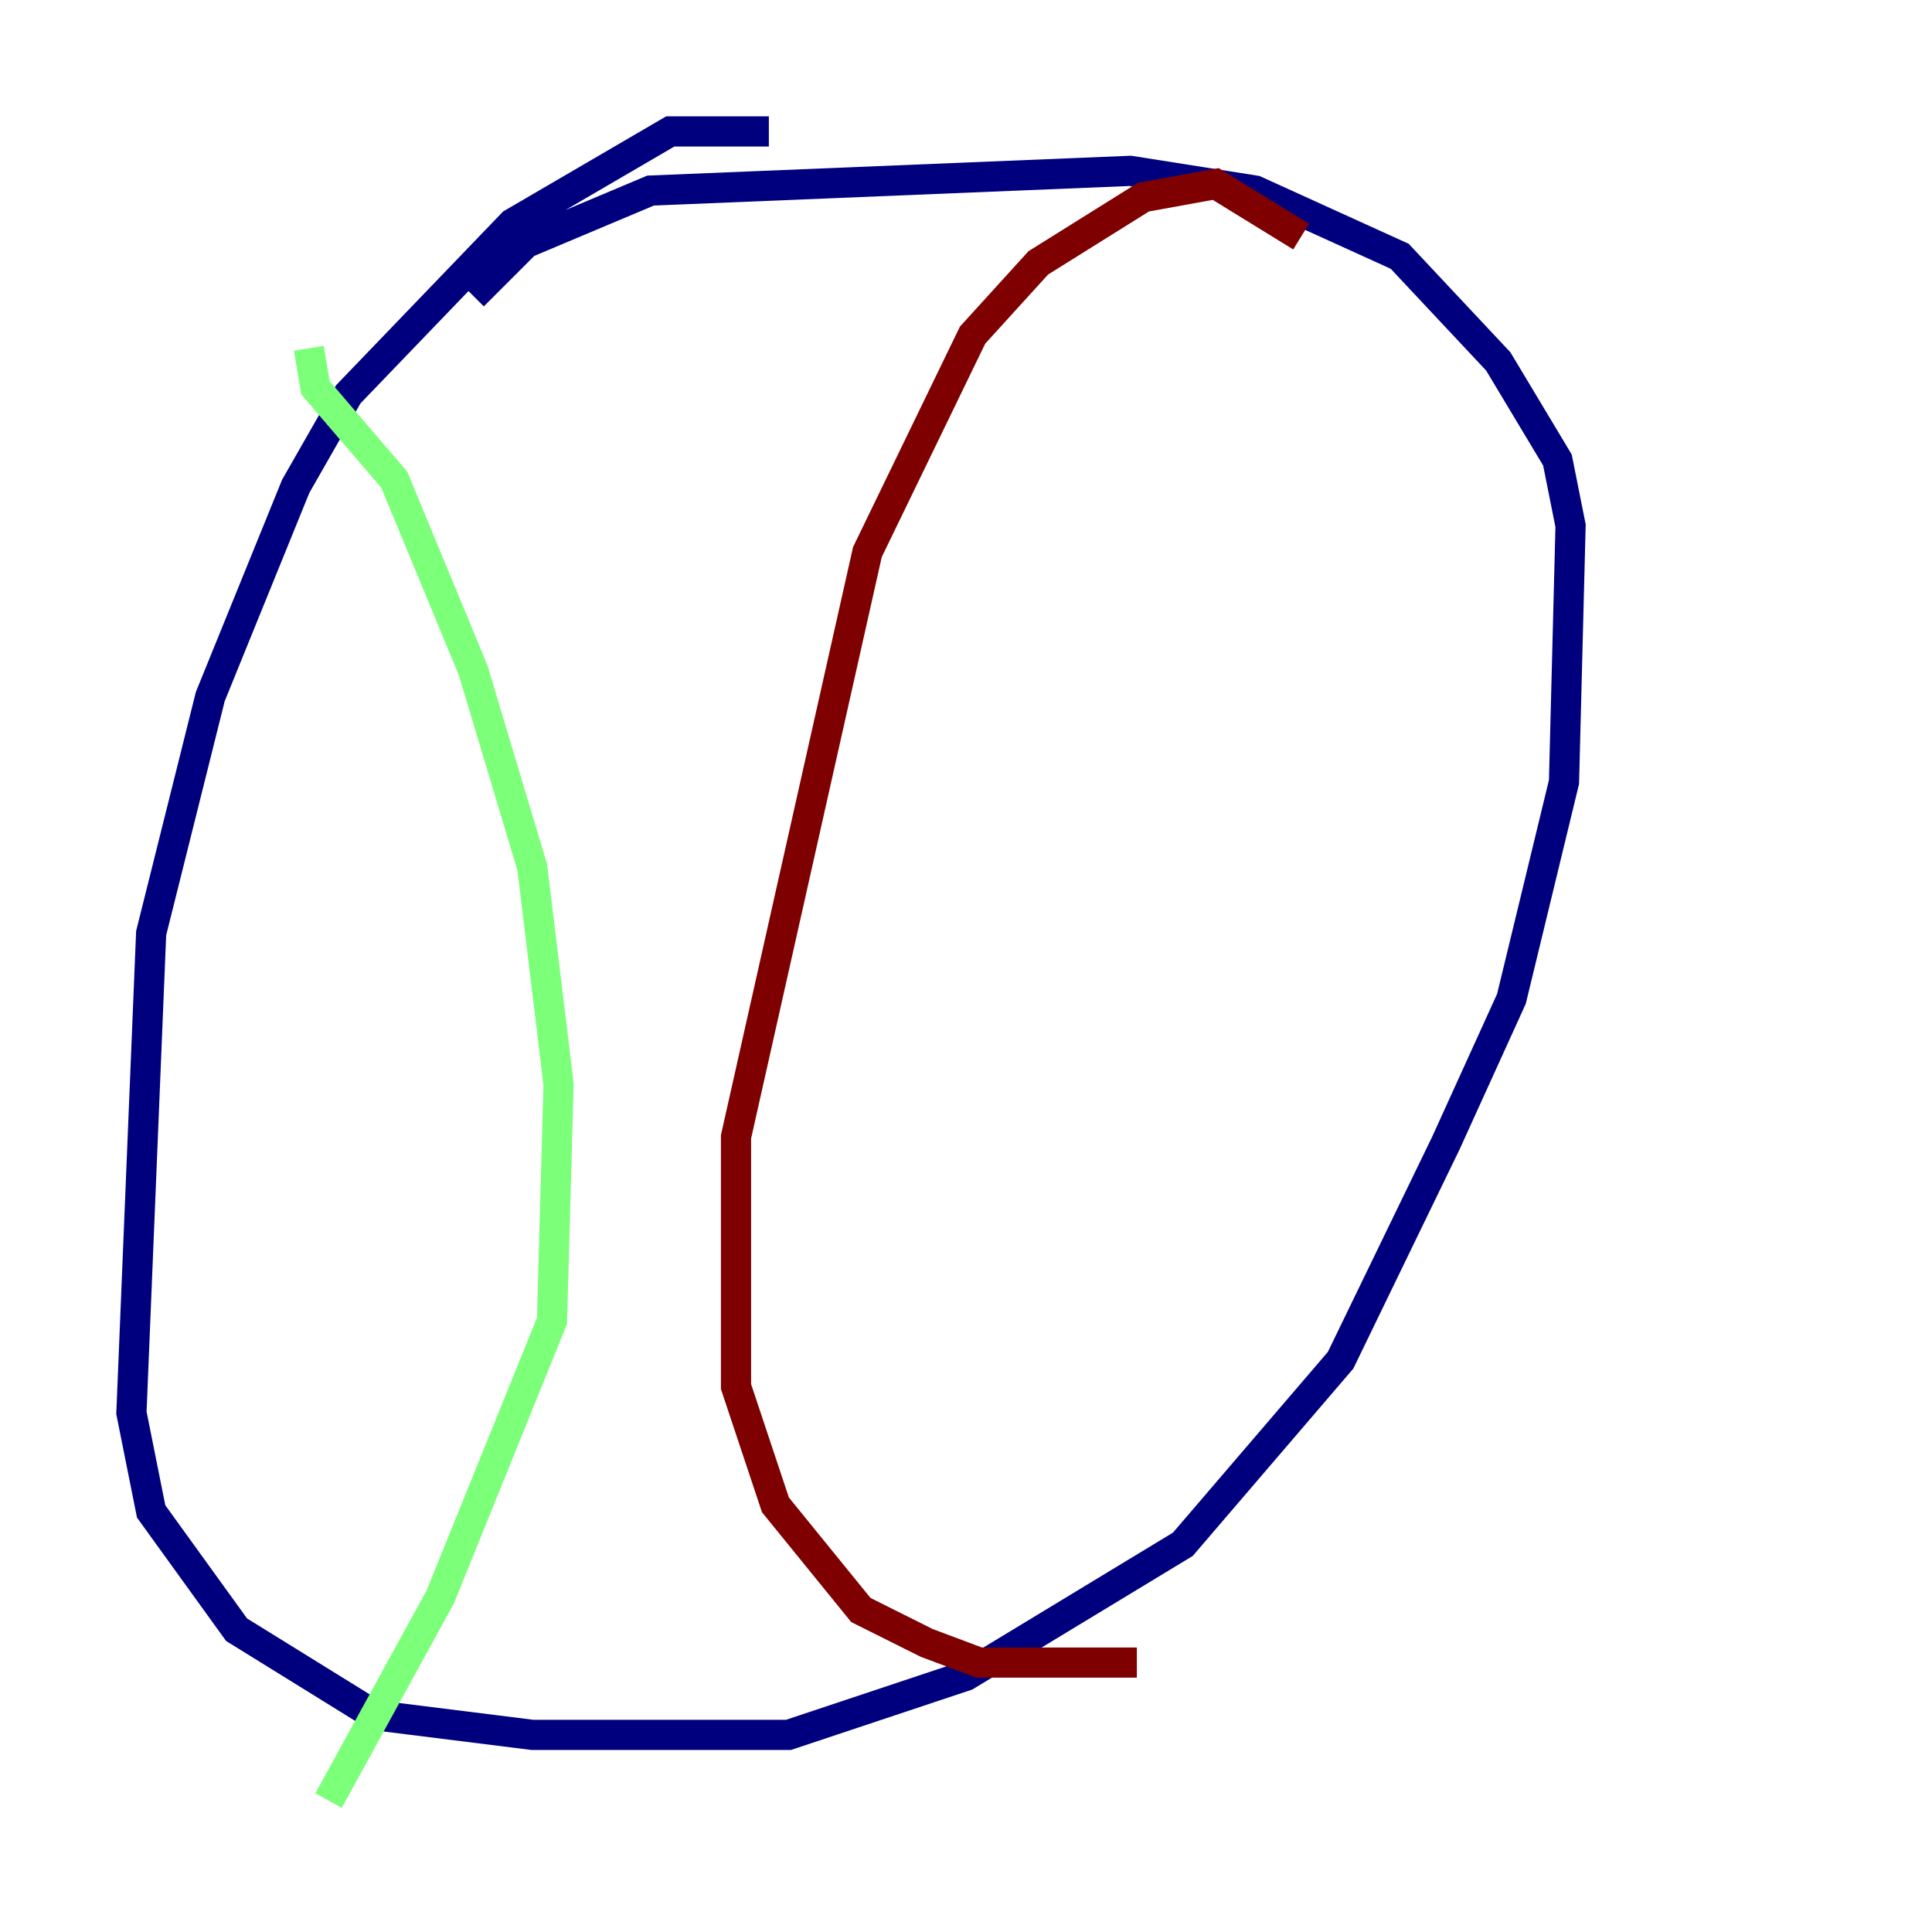 <?xml version="1.0" encoding="utf-8" ?>
<svg baseProfile="tiny" height="128" version="1.2" viewBox="0,0,128,128" width="128" xmlns="http://www.w3.org/2000/svg" xmlns:ev="http://www.w3.org/2001/xml-events" xmlns:xlink="http://www.w3.org/1999/xlink"><defs /><polyline fill="none" points="50.939,8.707 44.408,8.707 33.959,14.803 23.075,26.122 19.592,32.218 13.932,46.15 10.014,61.823 8.707,93.605 10.014,100.136 15.674,107.973 24.816,113.633 35.265,114.939 52.245,114.939 64.0,111.02 78.367,102.313 88.816,90.122 95.782,75.755 100.136,66.177 103.619,51.809 104.054,34.83 103.184,30.476 99.265,23.946 92.735,16.98 83.156,12.626 74.884,11.32 43.102,12.626 34.83,16.109 31.347,19.592" stroke="#00007f" stroke-width="2" /><polyline fill="none" points="20.463,23.075 20.898,25.687 26.122,31.782 31.347,44.408 35.265,57.469 37.007,71.837 36.571,87.51 29.17,105.796 21.769,119.293" stroke="#7cff79" stroke-width="2" /><polyline fill="none" points="86.204,15.674 80.544,12.191 75.755,13.061 68.789,17.415 64.435,22.204 57.469,36.571 48.762,75.32 48.762,91.864 51.374,99.701 57.034,106.667 61.388,108.844 64.871,110.15 75.32,110.15" stroke="#7f0000" stroke-width="2" /></svg>